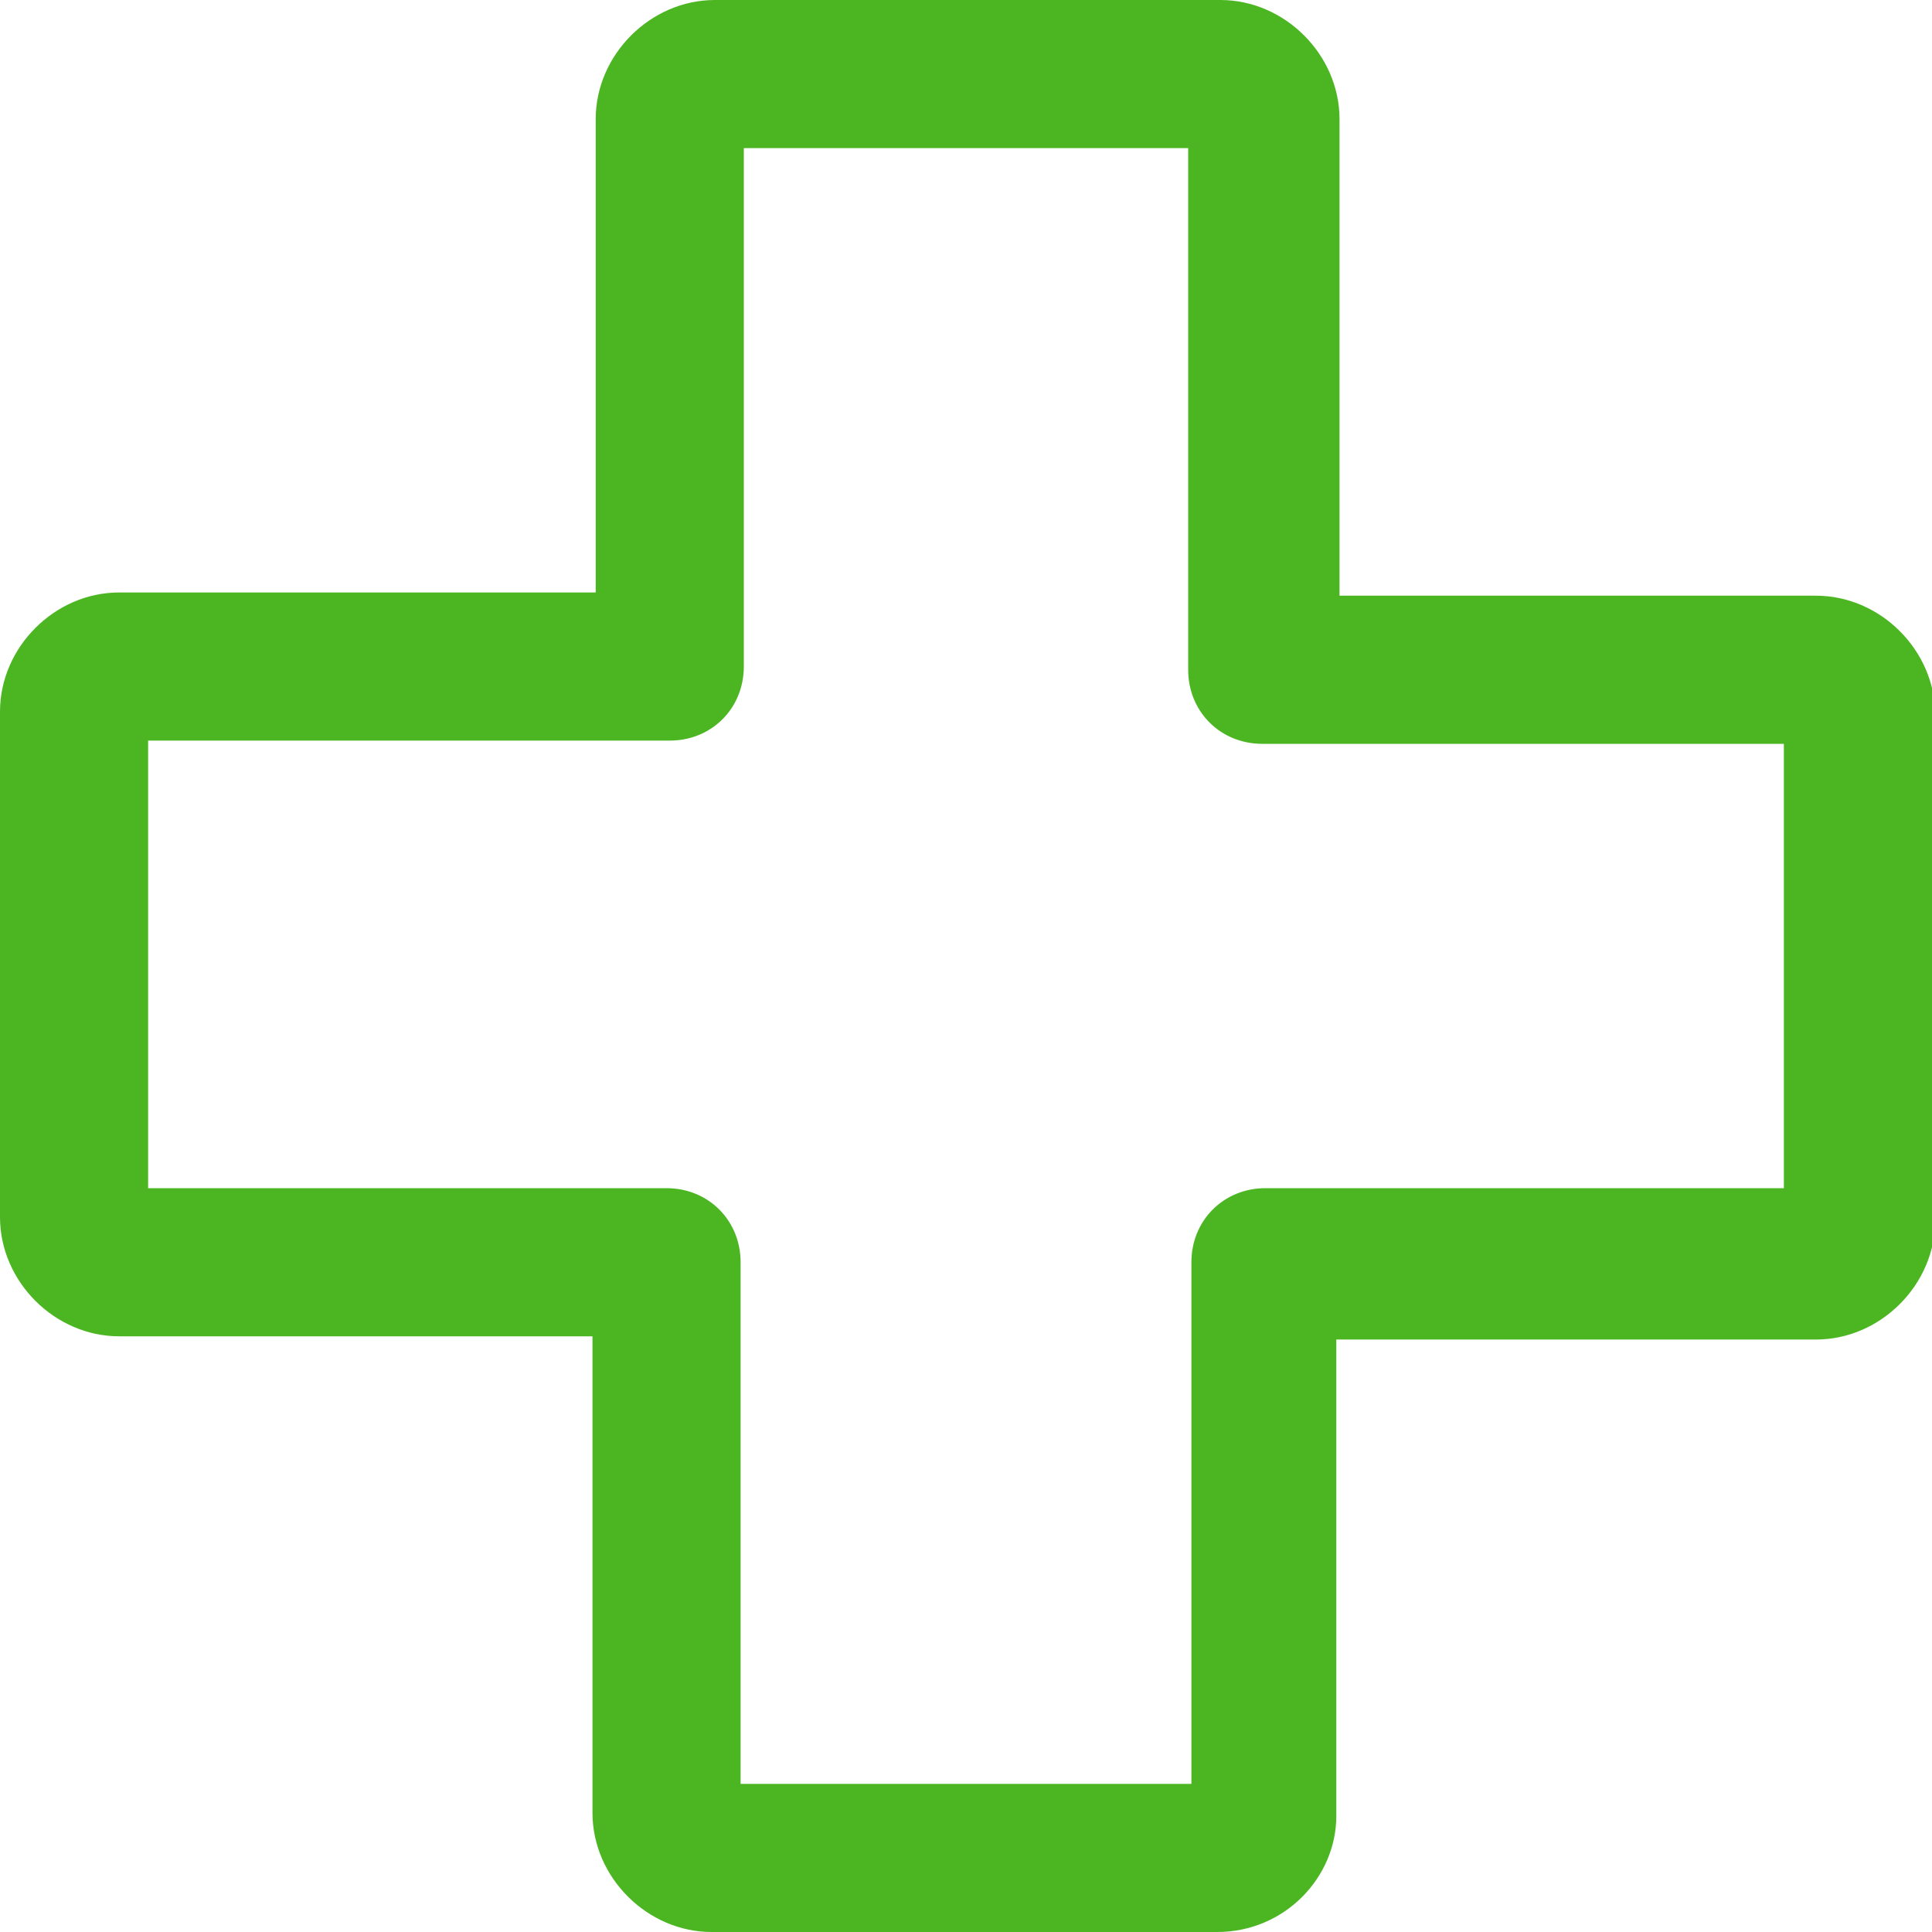 <?xml version="1.0" encoding="utf-8"?>
<!-- Generator: Adobe Illustrator 24.1.2, SVG Export Plug-In . SVG Version: 6.00 Build 0)  -->
<svg version="1.1" id="Capa_1" xmlns="http://www.w3.org/2000/svg" xmlns:xlink="http://www.w3.org/1999/xlink" x="0px" y="0px"
	 viewBox="0 0 60 60" style="enable-background:new 0 0 60 60;" xml:space="preserve">
<style type="text/css">
	.st0{fill:#4CB622;}
</style>
<path class="st0" d="M56.4,18.5H41.6V3.7c0-2-1.7-3.7-3.7-3.7H22.2c-2,0-3.7,1.7-3.7,3.7v14.7H3.7c-2,0-3.7,1.7-3.7,3.7v15.7
	c0,2,1.7,3.7,3.7,3.7h14.7v14.8c0,2,1.7,3.7,3.7,3.7h15.7c2.1,0,3.7-1.7,3.7-3.6V41.6h14.9c2,0,3.7-1.7,3.7-3.7V22.2
	C60.1,20.2,58.4,18.5,56.4,18.5z M55.4,36.9H39.3c-1.3,0-2.3,1-2.3,2.3v16.2H23.1H23V39.2c0-1.3-1-2.3-2.3-2.3H4.6V23h16.2
	c1.3,0,2.3-1,2.3-2.3V4.6h13.8v16.2c0,1.3,1,2.3,2.3,2.3h16.2V36.9z"/>
</svg>
